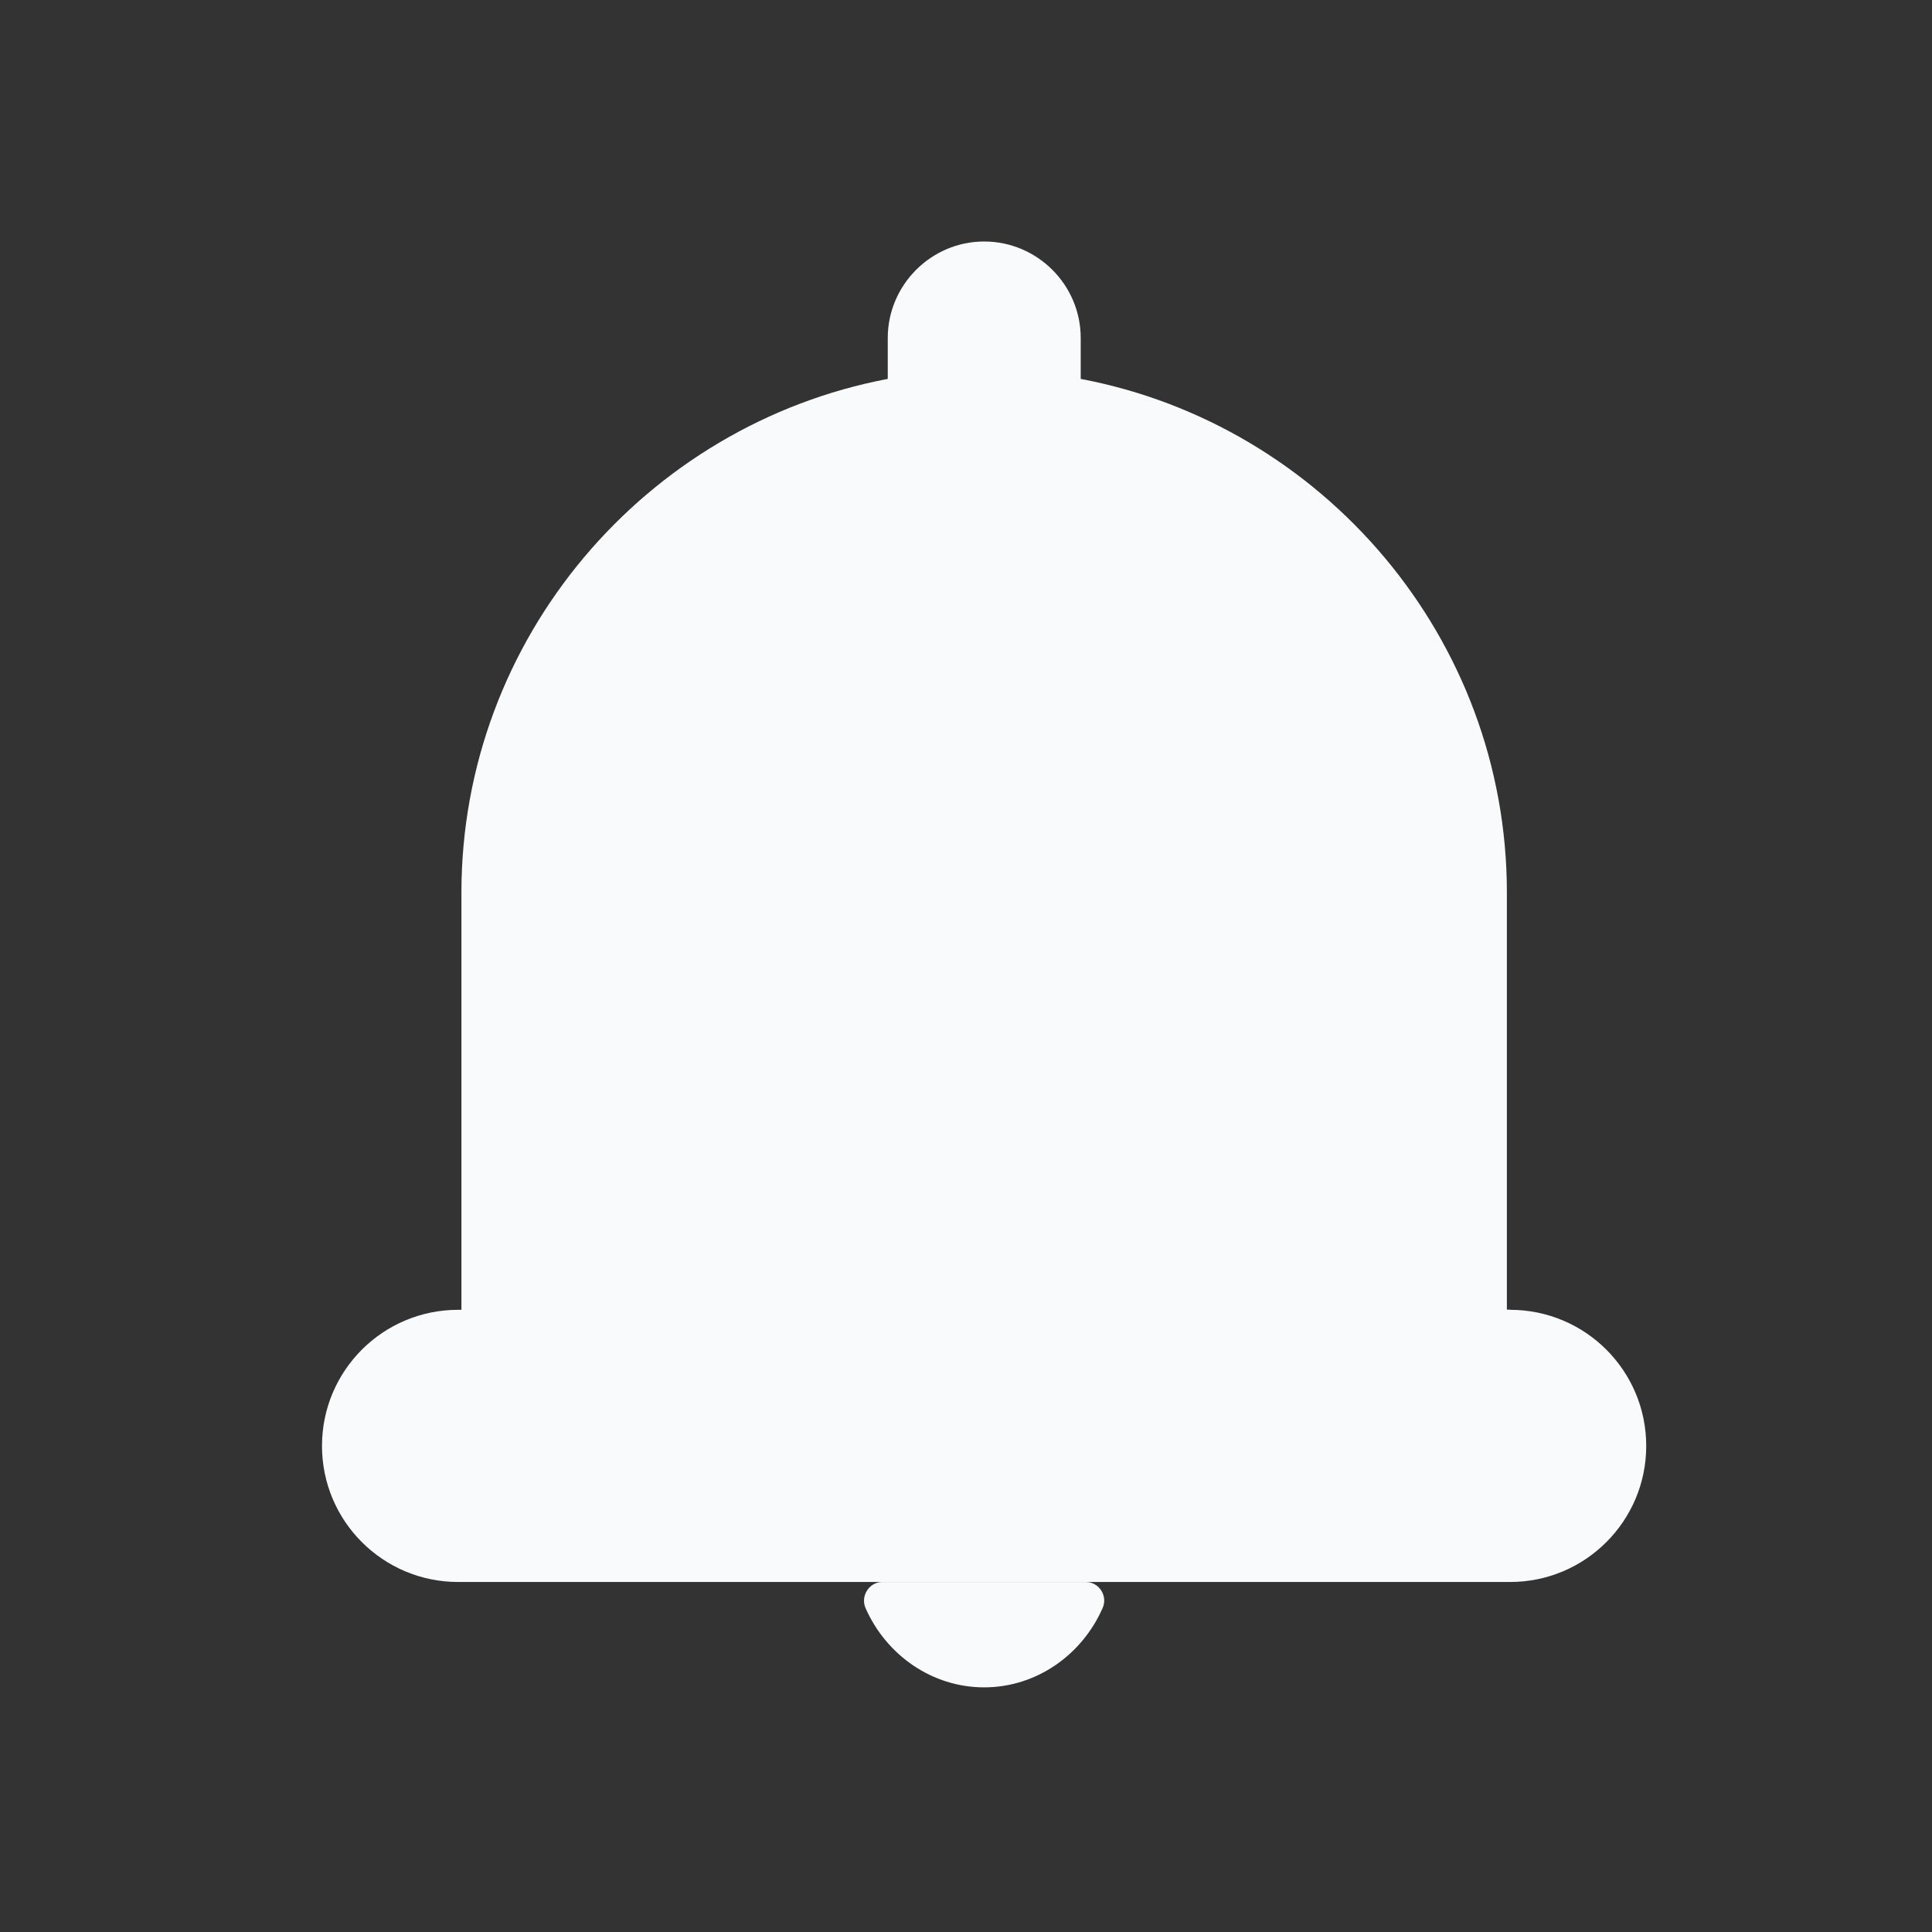 <svg width="24" height="24" viewBox="0 0 24 24" fill="none" xmlns="http://www.w3.org/2000/svg">
<rect x="0" y="0" width="24" height="24" fill="#333333" stroke="none"/>
<path d="M18.76 16.269H18.719V11.087C18.719 7.925 16.428 5.274 13.425 4.707V4.199C13.425 3.538 12.885 3 12.226 3C11.567 3 11.028 3.54 11.028 4.199V4.707C8.023 5.276 5.732 7.927 5.732 11.089V16.271H5.691C4.757 16.271 4 17.027 4 17.962C4 18.895 4.757 19.652 5.691 19.652H18.759C19.693 19.652 20.45 18.895 20.45 17.962C20.45 17.027 19.693 16.271 18.759 16.271L18.76 16.269Z" fill="#F9FAFB"/>
<path d="M13.49 19.652H10.96C10.8 19.652 10.686 19.824 10.752 19.976C11.012 20.565 11.583 20.961 12.225 20.961C12.867 20.961 13.438 20.565 13.697 19.976C13.765 19.824 13.651 19.652 13.49 19.652Z" fill="#F9FAFB"/>
</svg>
